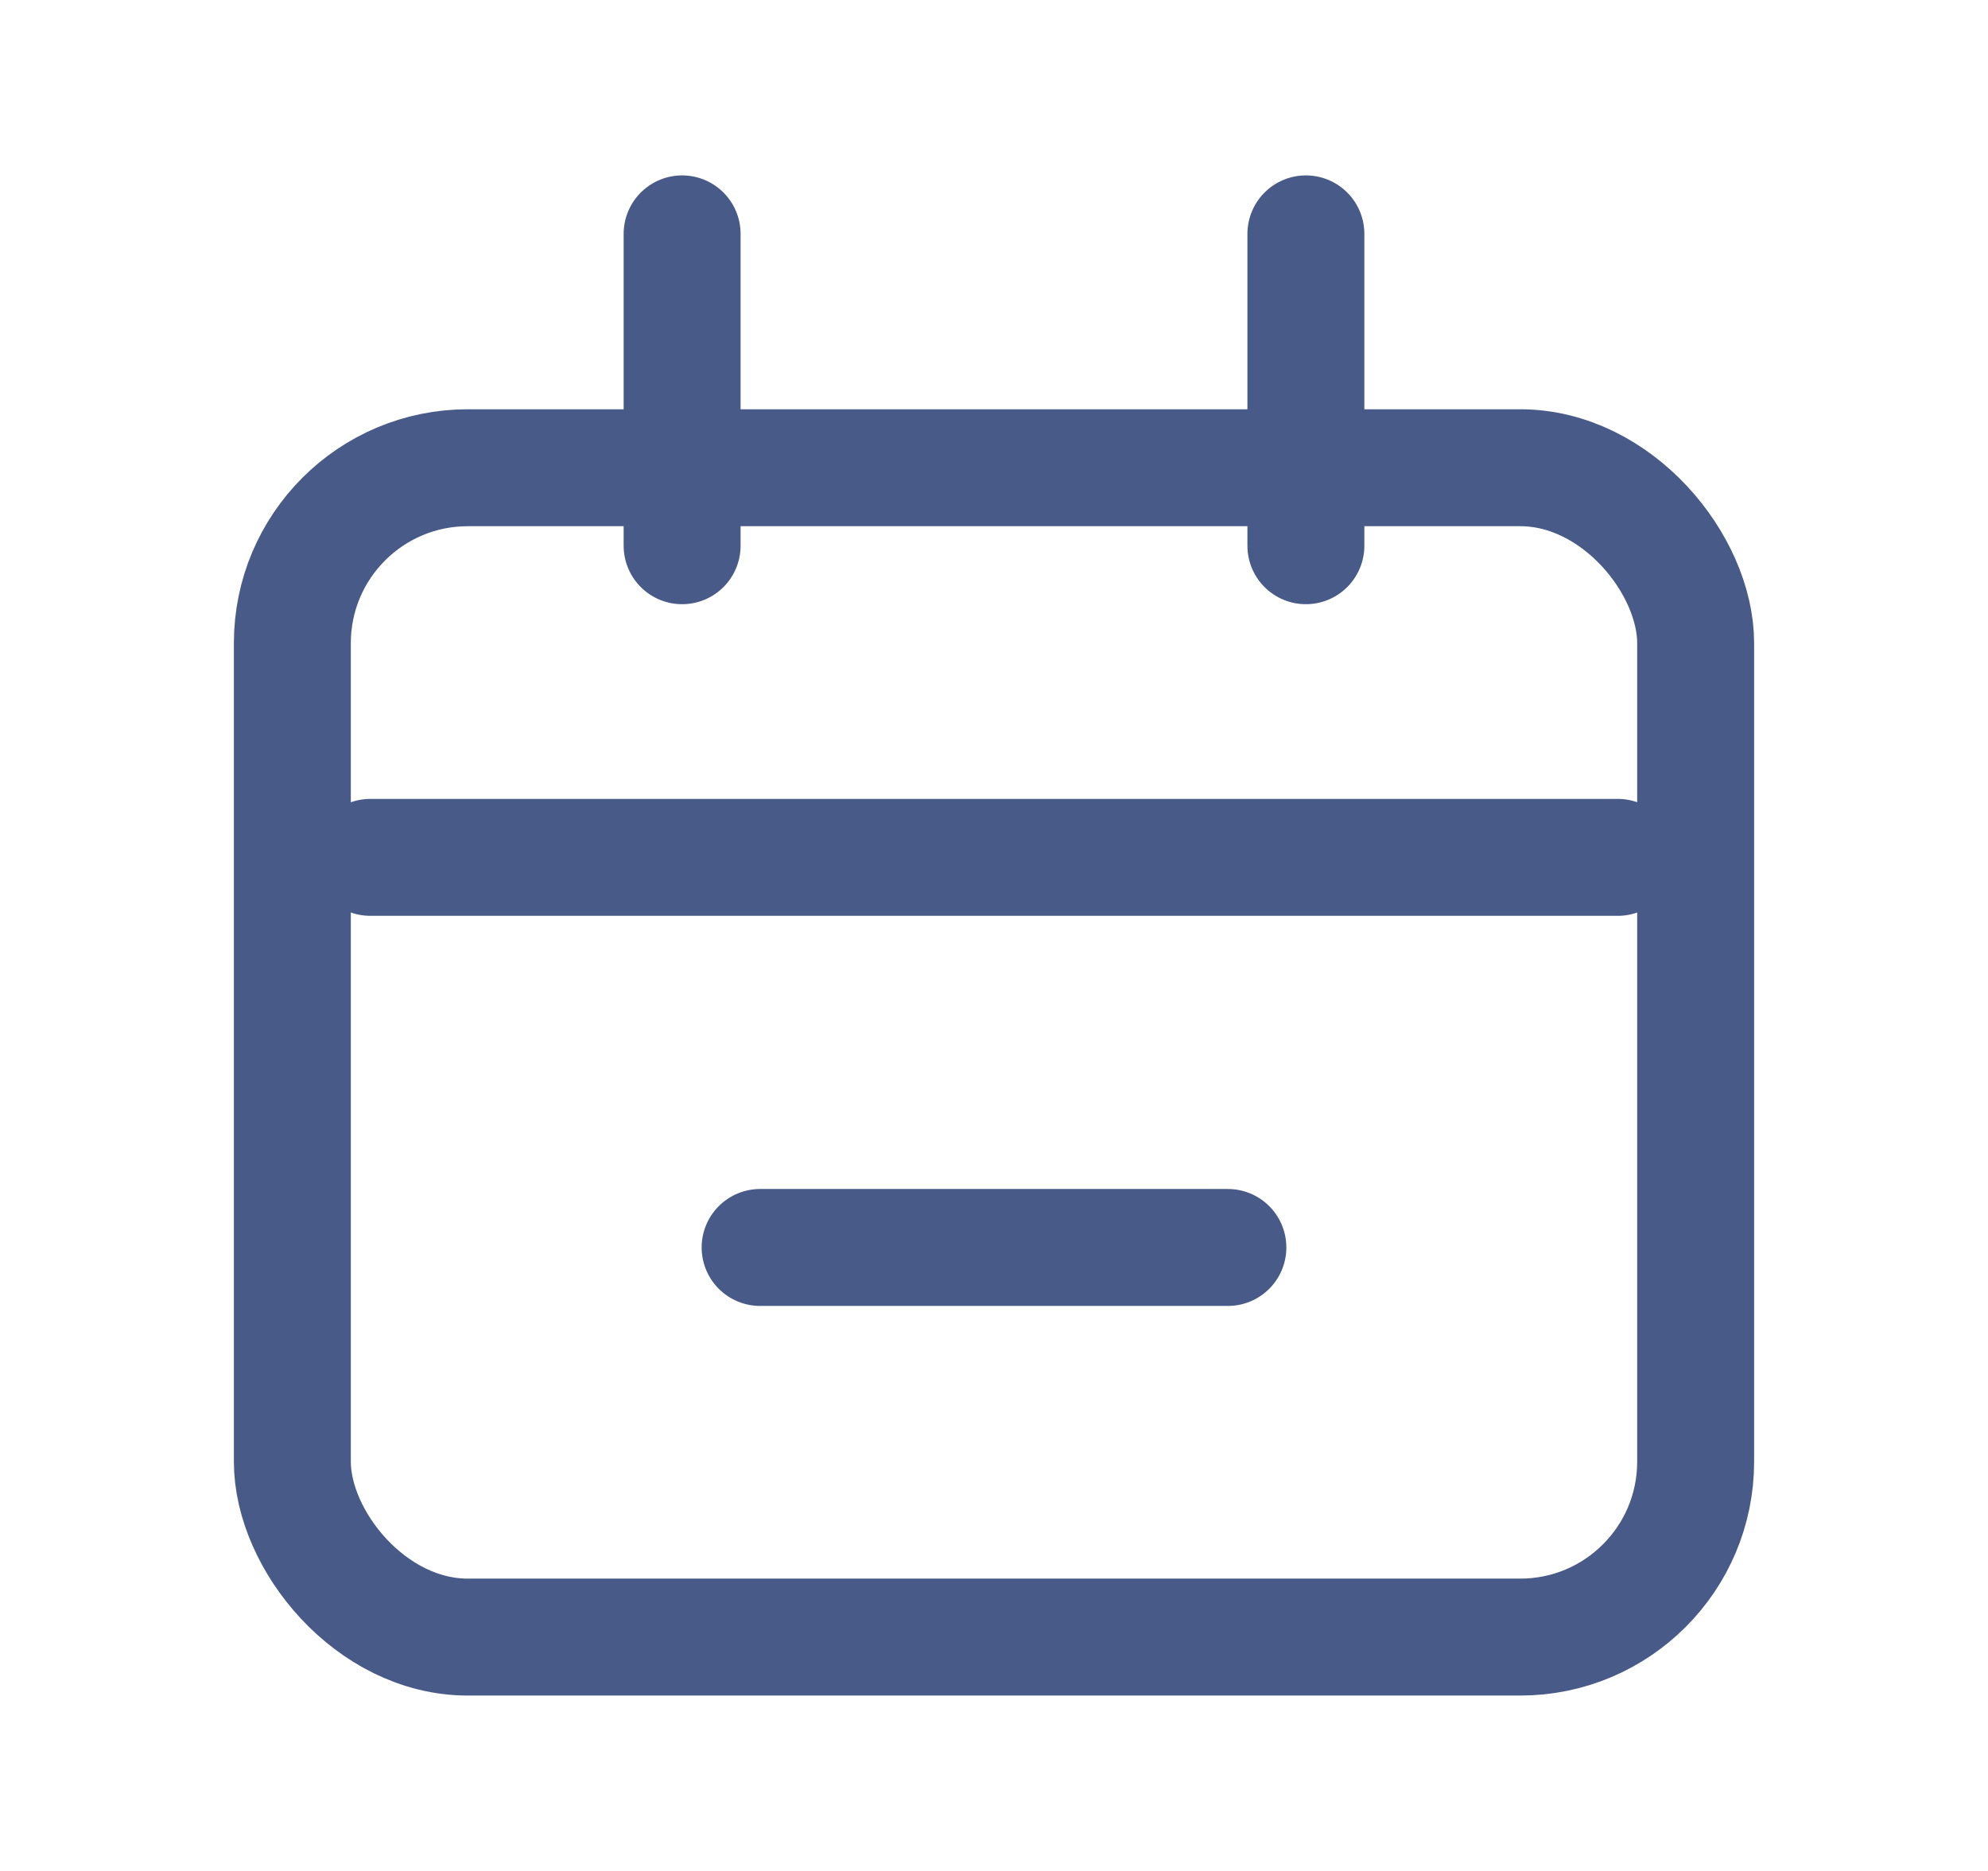 <svg width="17" height="16" viewBox="0 0 17 16" fill="none" xmlns="http://www.w3.org/2000/svg">
<rect x="2.5" y="4" width="12" height="10" rx="1.5" stroke="#475A88"/>
<path d="M3.167 7.332H13.834" stroke="#475A88" stroke-linecap="round"/>
<path d="M6.5 10.668H10.5" stroke="#475A88" stroke-linecap="round"/>
<path d="M5.833 2L5.833 4.667" stroke="#475A88" stroke-linecap="round"/>
<path d="M11.167 2L11.167 4.667" stroke="#475A88" stroke-linecap="round"/>
</svg>
